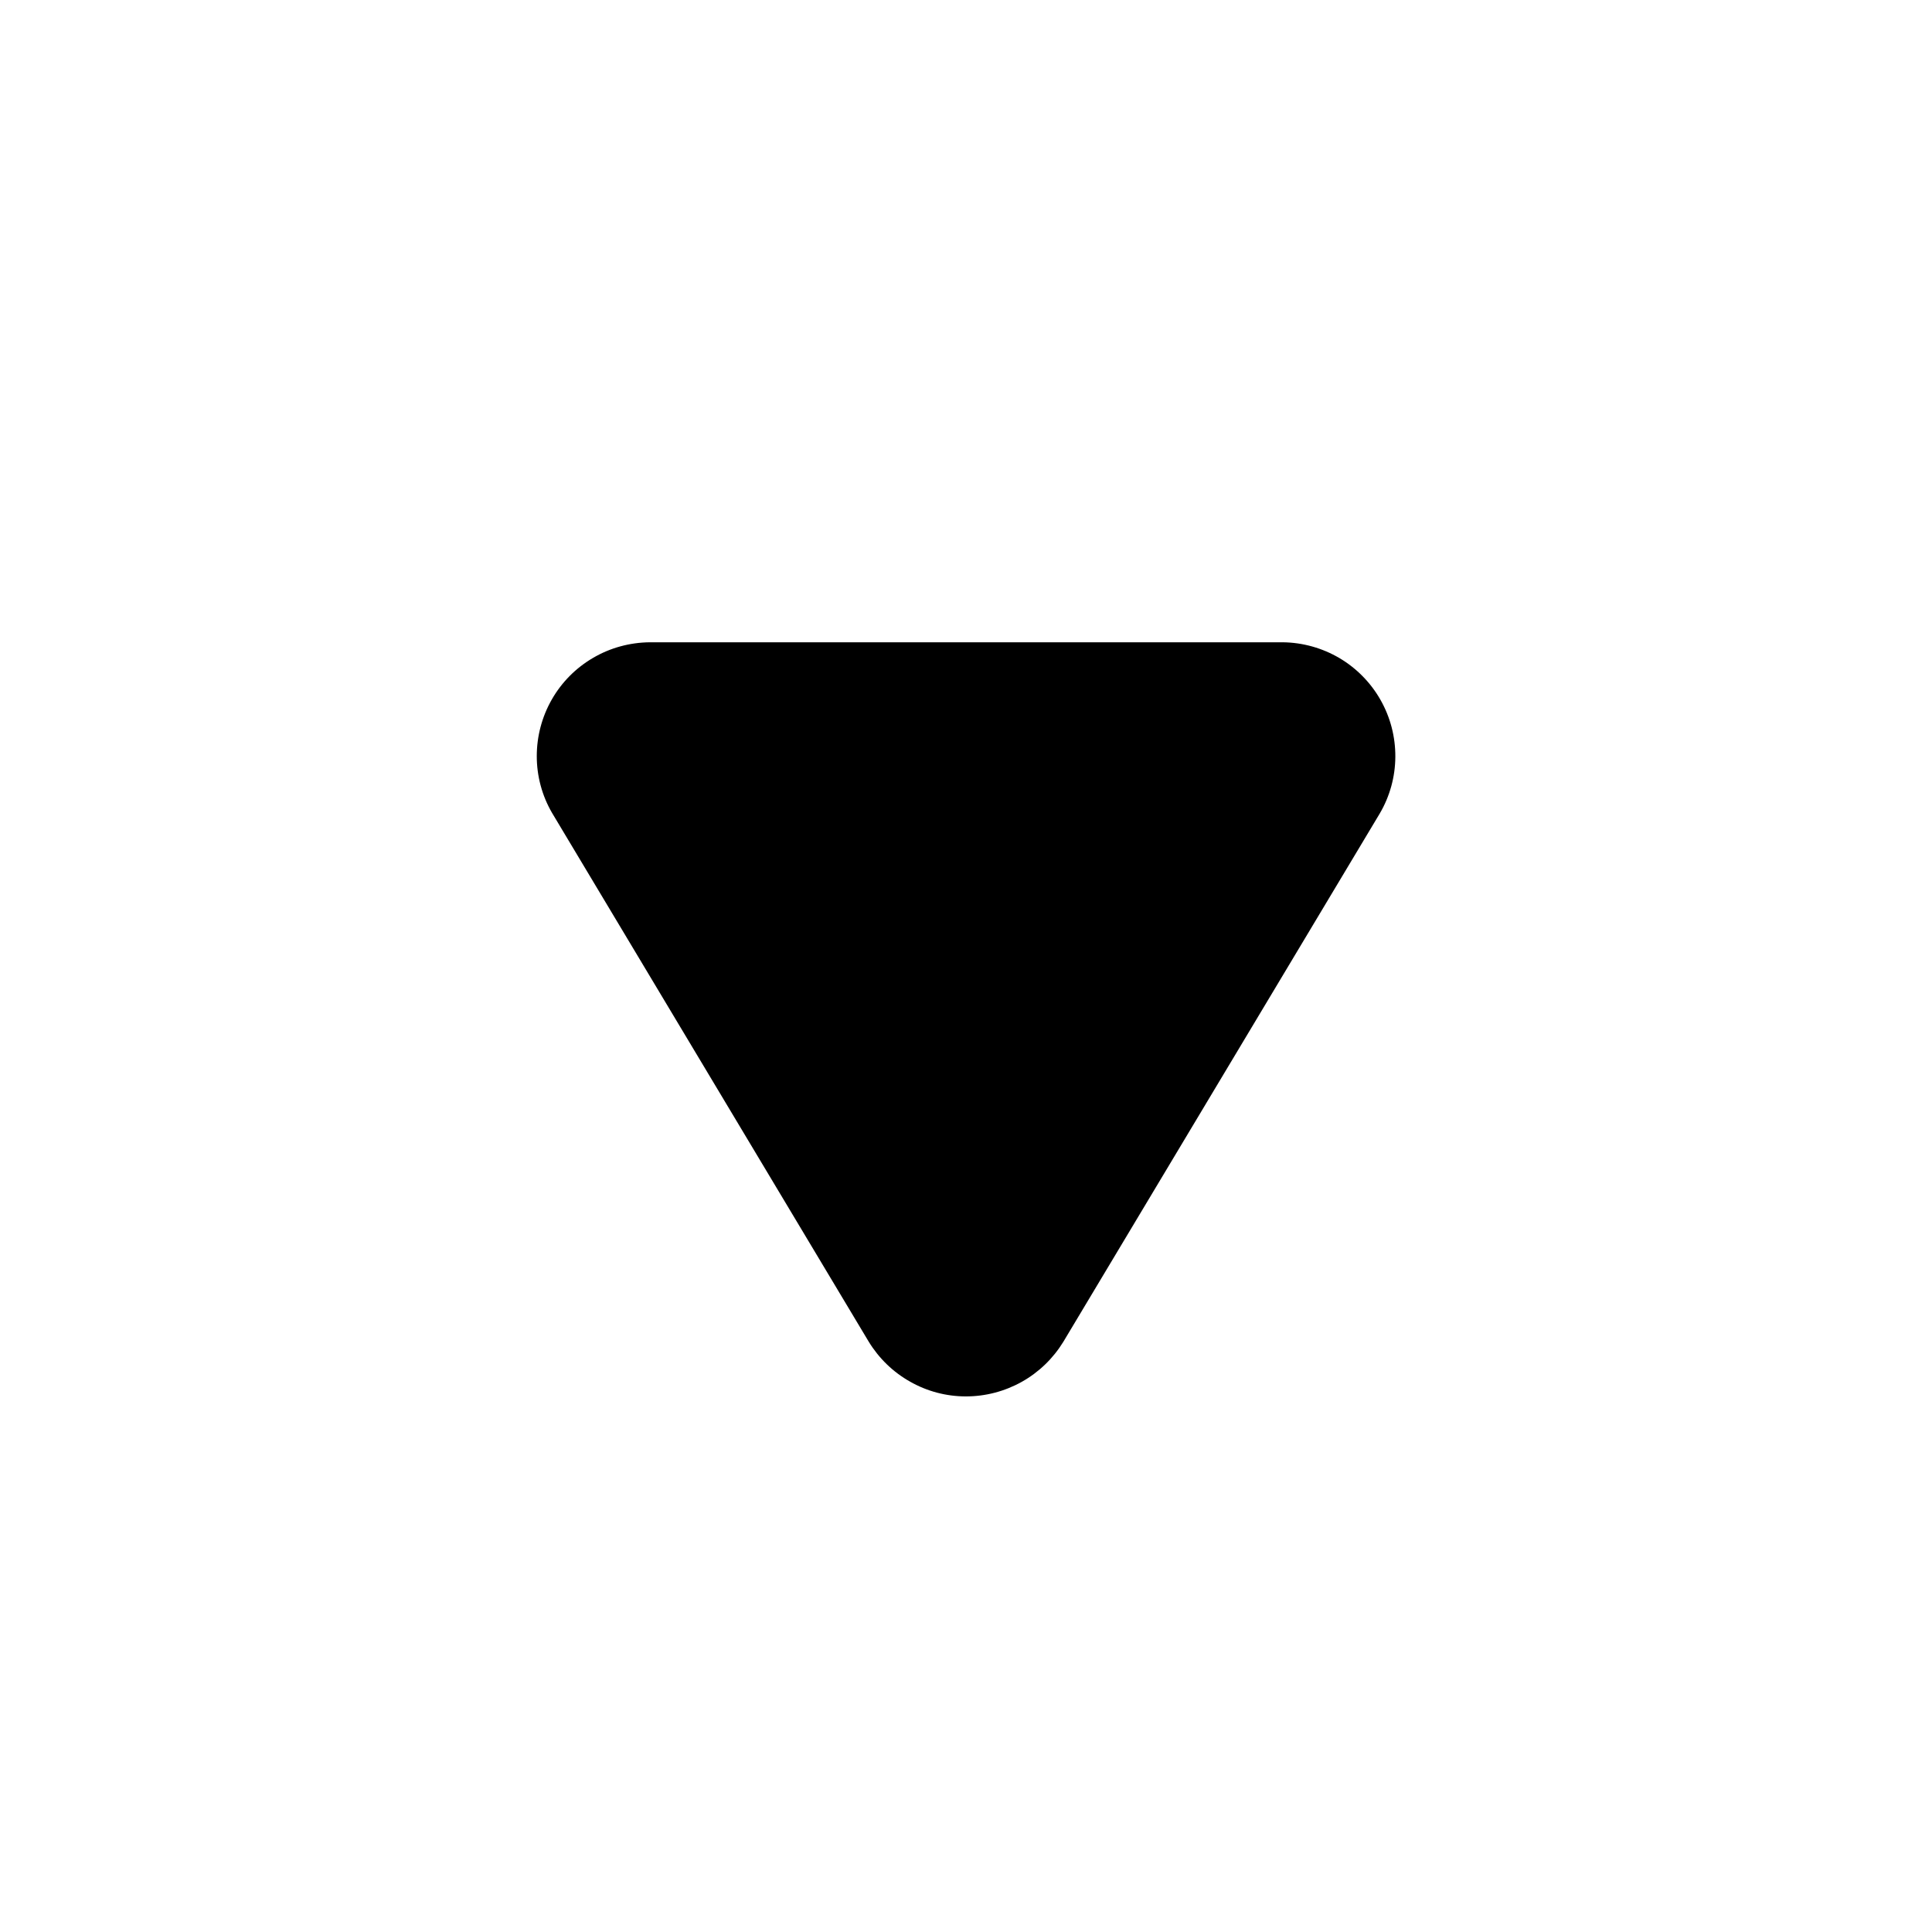 <svg width="18" height="18" viewBox="0 0 18 18" fill="none" xmlns="http://www.w3.org/2000/svg">
<path d="M11.951 5.984H6.053C5.868 5.986 5.686 6.035 5.526 6.129C5.366 6.222 5.233 6.356 5.141 6.517C5.049 6.678 5.001 6.86 5.001 7.045C5.001 7.231 5.05 7.413 5.143 7.573L8.093 12.499C8.188 12.655 8.321 12.784 8.48 12.873C8.638 12.963 8.817 13.01 8.999 13.01C9.182 13.01 9.361 12.963 9.52 12.874C9.679 12.785 9.812 12.656 9.907 12.501L12.855 7.579C12.949 7.419 12.999 7.237 13 7.051C13.001 6.865 12.954 6.683 12.862 6.521C12.771 6.36 12.638 6.225 12.479 6.131C12.319 6.037 12.137 5.986 11.951 5.984Z" fill="black"/>
</svg>
